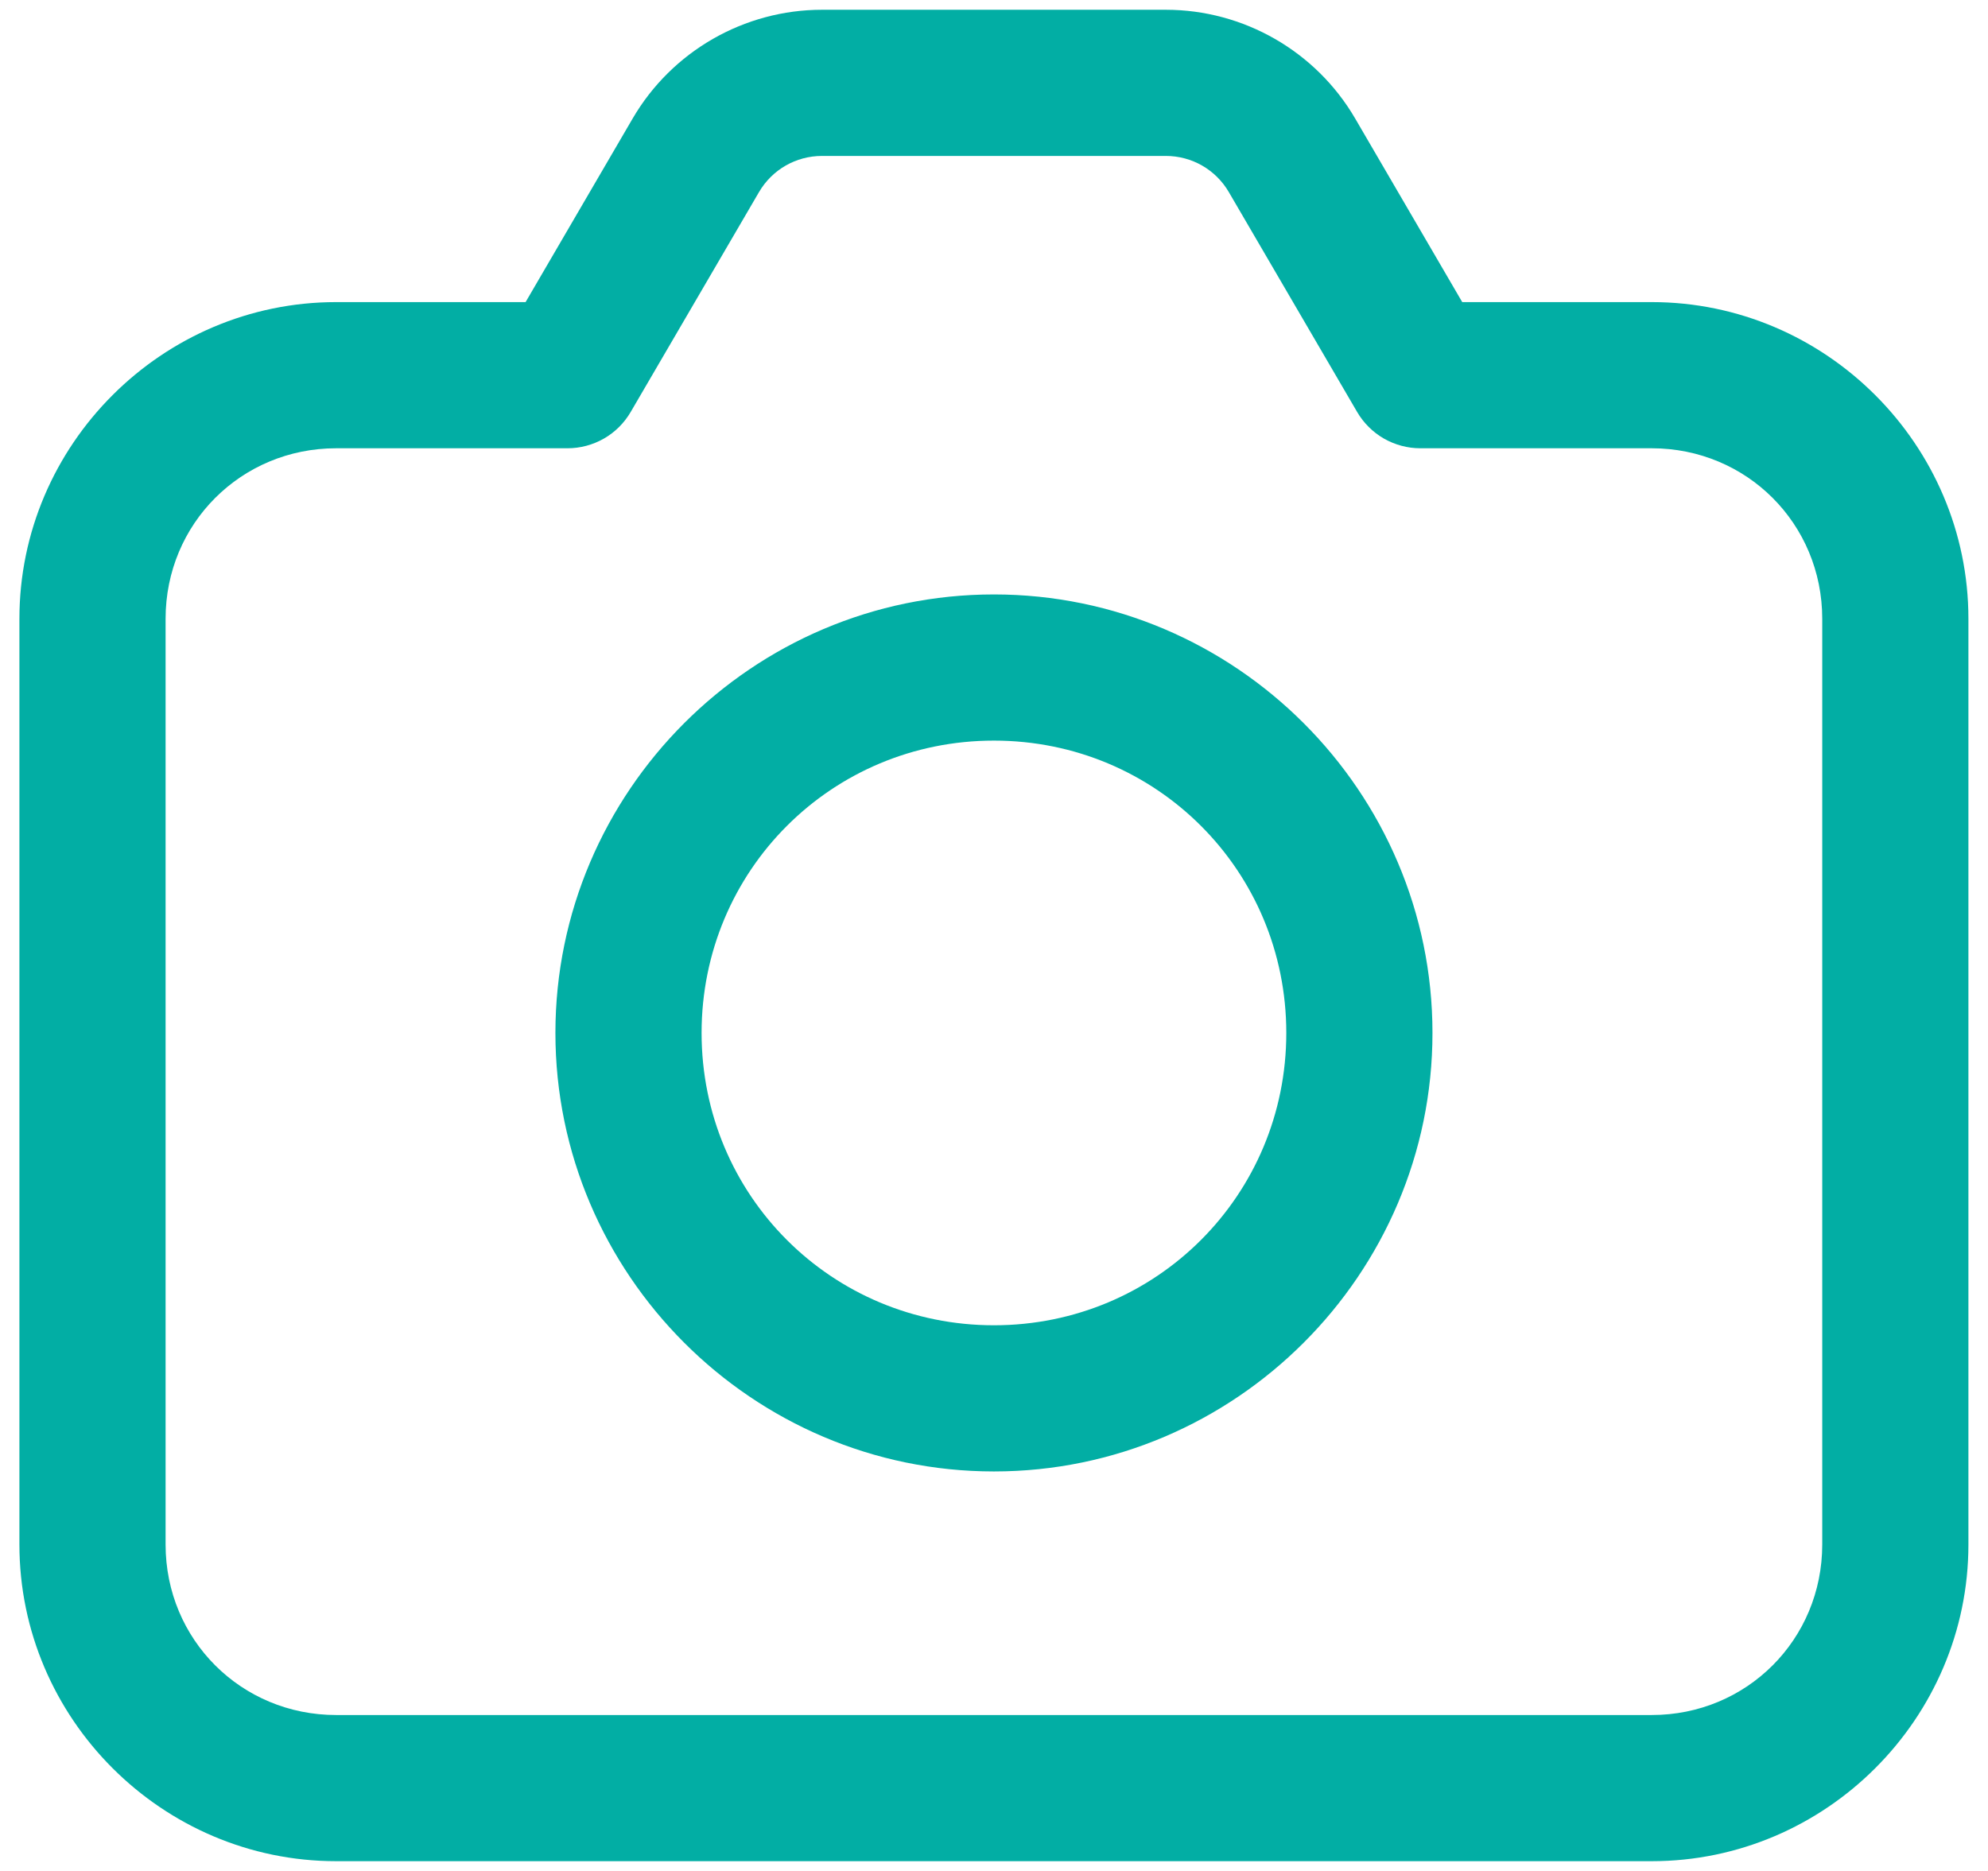 <svg width="34" height="32" viewBox="0 0 34 32" fill="none" xmlns="http://www.w3.org/2000/svg">
<path d="M14.059 0.167C12.727 0.167 11.491 0.877 10.82 2.027L8.989 5.167H5.749C2.772 5.167 0.332 7.607 0.332 10.583V26.417C0.332 29.393 2.772 31.833 5.749 31.833H28.249C31.225 31.833 33.665 29.393 33.665 26.417V10.583C33.665 7.607 31.225 5.167 28.249 5.167H25.008L23.177 2.027C22.506 0.877 21.27 0.167 19.938 0.167H14.059ZM14.059 2.667H19.938C20.384 2.667 20.793 2.902 21.017 3.287L23.211 7.047C23.321 7.235 23.479 7.392 23.668 7.501C23.858 7.609 24.072 7.667 24.29 7.667H28.249C29.874 7.667 31.165 8.958 31.165 10.583V26.417C31.165 28.042 29.874 29.333 28.249 29.333H5.749C4.124 29.333 2.832 28.042 2.832 26.417V10.583C2.832 8.958 4.124 7.667 5.749 7.667H9.707C9.925 7.667 10.14 7.609 10.329 7.501C10.519 7.392 10.676 7.235 10.786 7.047L12.98 3.287C13.204 2.902 13.613 2.667 14.059 2.667ZM16.999 10.167C12.871 10.167 9.499 13.539 9.499 17.667C9.499 21.794 12.871 25.167 16.999 25.167C21.126 25.167 24.499 21.794 24.499 17.667C24.499 13.539 21.126 10.167 16.999 10.167ZM16.999 12.667C19.775 12.667 21.999 14.89 21.999 17.667C21.999 20.443 19.775 22.667 16.999 22.667C14.223 22.667 11.999 20.443 11.999 17.667C11.999 14.89 14.223 12.667 16.999 12.667Z" fill="#02AEA4"/>
</svg>
